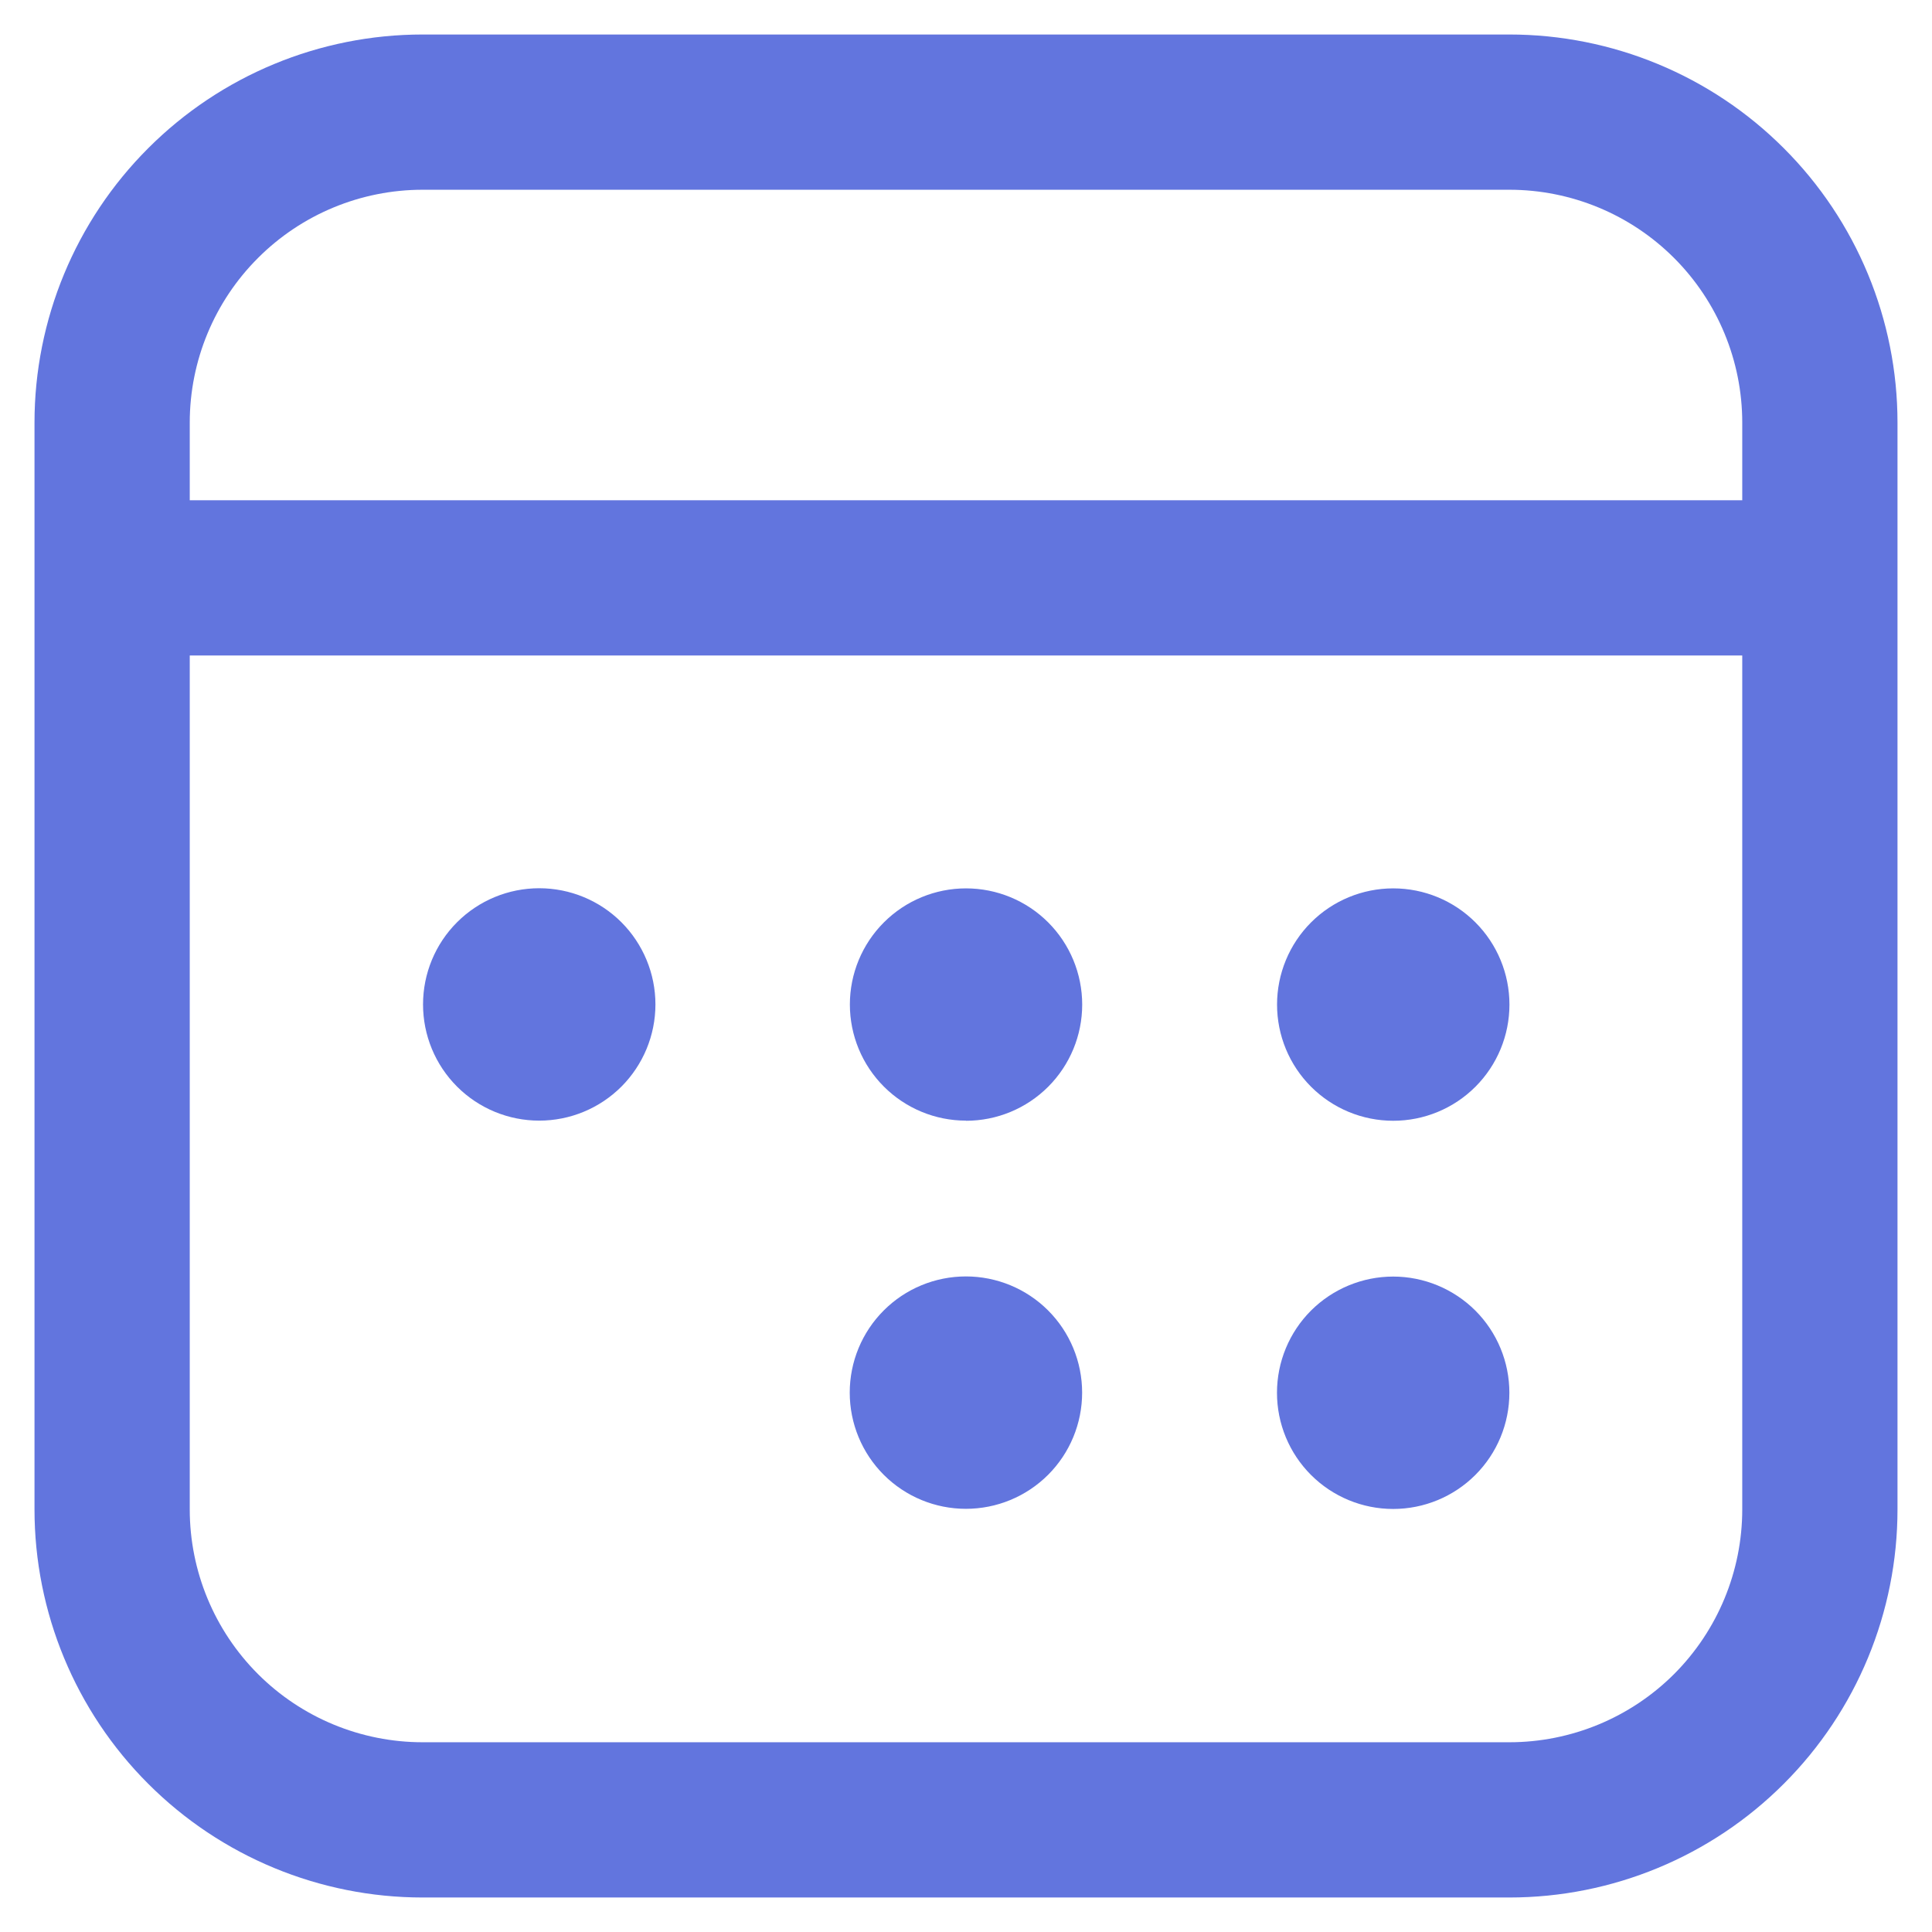 <svg width="28" height="28" viewBox="0 0 28 28" fill="none" xmlns="http://www.w3.org/2000/svg">
<path d="M20.192 16.243C19.745 16.243 19.317 16.066 19.001 15.75C18.685 15.434 18.508 15.006 18.508 14.559C18.508 14.113 18.685 13.684 19.001 13.368C19.317 13.052 19.745 12.875 20.192 12.875C20.639 12.875 21.067 13.052 21.383 13.368C21.699 13.684 21.876 14.113 21.876 14.559C21.876 15.006 21.699 15.434 21.383 15.75C21.067 16.066 20.639 16.243 20.192 16.243ZM18.507 20.185C18.507 20.632 18.684 21.06 19 21.376C19.316 21.692 19.744 21.869 20.191 21.869C20.637 21.869 21.066 21.692 21.382 21.376C21.698 21.06 21.875 20.632 21.875 20.185C21.875 19.739 21.698 19.31 21.382 18.994C21.066 18.679 20.637 18.501 20.191 18.501C19.744 18.501 19.316 18.679 19 18.994C18.684 19.31 18.507 19.739 18.507 20.185ZM14 16.241C13.554 16.241 13.126 16.064 12.81 15.748C12.494 15.432 12.317 15.004 12.317 14.558C12.317 14.112 12.494 13.684 12.81 13.368C13.126 13.052 13.554 12.875 14 12.875C14.447 12.875 14.875 13.052 15.191 13.368C15.507 13.684 15.684 14.113 15.684 14.559C15.684 15.006 15.507 15.434 15.191 15.75C14.875 16.066 14.447 16.243 14 16.243V16.241ZM12.315 20.183C12.315 20.63 12.492 21.058 12.808 21.374C13.124 21.69 13.552 21.867 13.999 21.867C14.445 21.867 14.874 21.69 15.19 21.374C15.506 21.058 15.683 20.63 15.683 20.183C15.683 19.736 15.506 19.308 15.19 18.992C14.874 18.676 14.445 18.499 13.999 18.499C13.552 18.499 13.124 18.676 12.808 18.992C12.492 19.308 12.315 19.736 12.315 20.183ZM7.815 16.241C7.368 16.241 6.94 16.064 6.624 15.748C6.308 15.432 6.131 15.004 6.131 14.557C6.131 14.11 6.308 13.682 6.624 13.366C6.94 13.05 7.368 12.873 7.815 12.873C8.261 12.873 8.69 13.05 9.006 13.366C9.321 13.682 9.499 14.11 9.499 14.557C9.499 15.004 9.321 15.432 9.006 15.748C8.69 16.064 8.261 16.241 7.815 16.241ZM0.5 6.125C0.5 4.633 1.093 3.202 2.148 2.148C3.202 1.093 4.633 0.5 6.125 0.5H21.875C23.367 0.5 24.798 1.093 25.852 2.148C26.907 3.202 27.5 4.633 27.5 6.125V21.875C27.5 23.367 26.907 24.798 25.852 25.852C24.798 26.907 23.367 27.5 21.875 27.5H6.125C4.633 27.5 3.202 26.907 2.148 25.852C1.093 24.798 0.5 23.367 0.5 21.875V6.125ZM25.25 9.5H2.75V21.875C2.75 22.77 3.106 23.629 3.739 24.262C4.371 24.894 5.23 25.25 6.125 25.25H21.875C22.77 25.25 23.629 24.894 24.262 24.262C24.894 23.629 25.25 22.77 25.25 21.875V9.5ZM21.875 2.75H6.125C5.23 2.75 4.371 3.106 3.739 3.739C3.106 4.371 2.75 5.23 2.75 6.125V7.25H25.25V6.125C25.25 5.23 24.894 4.371 24.262 3.739C23.629 3.106 22.77 2.75 21.875 2.75Z" fill="#6275DE"/>
</svg>

